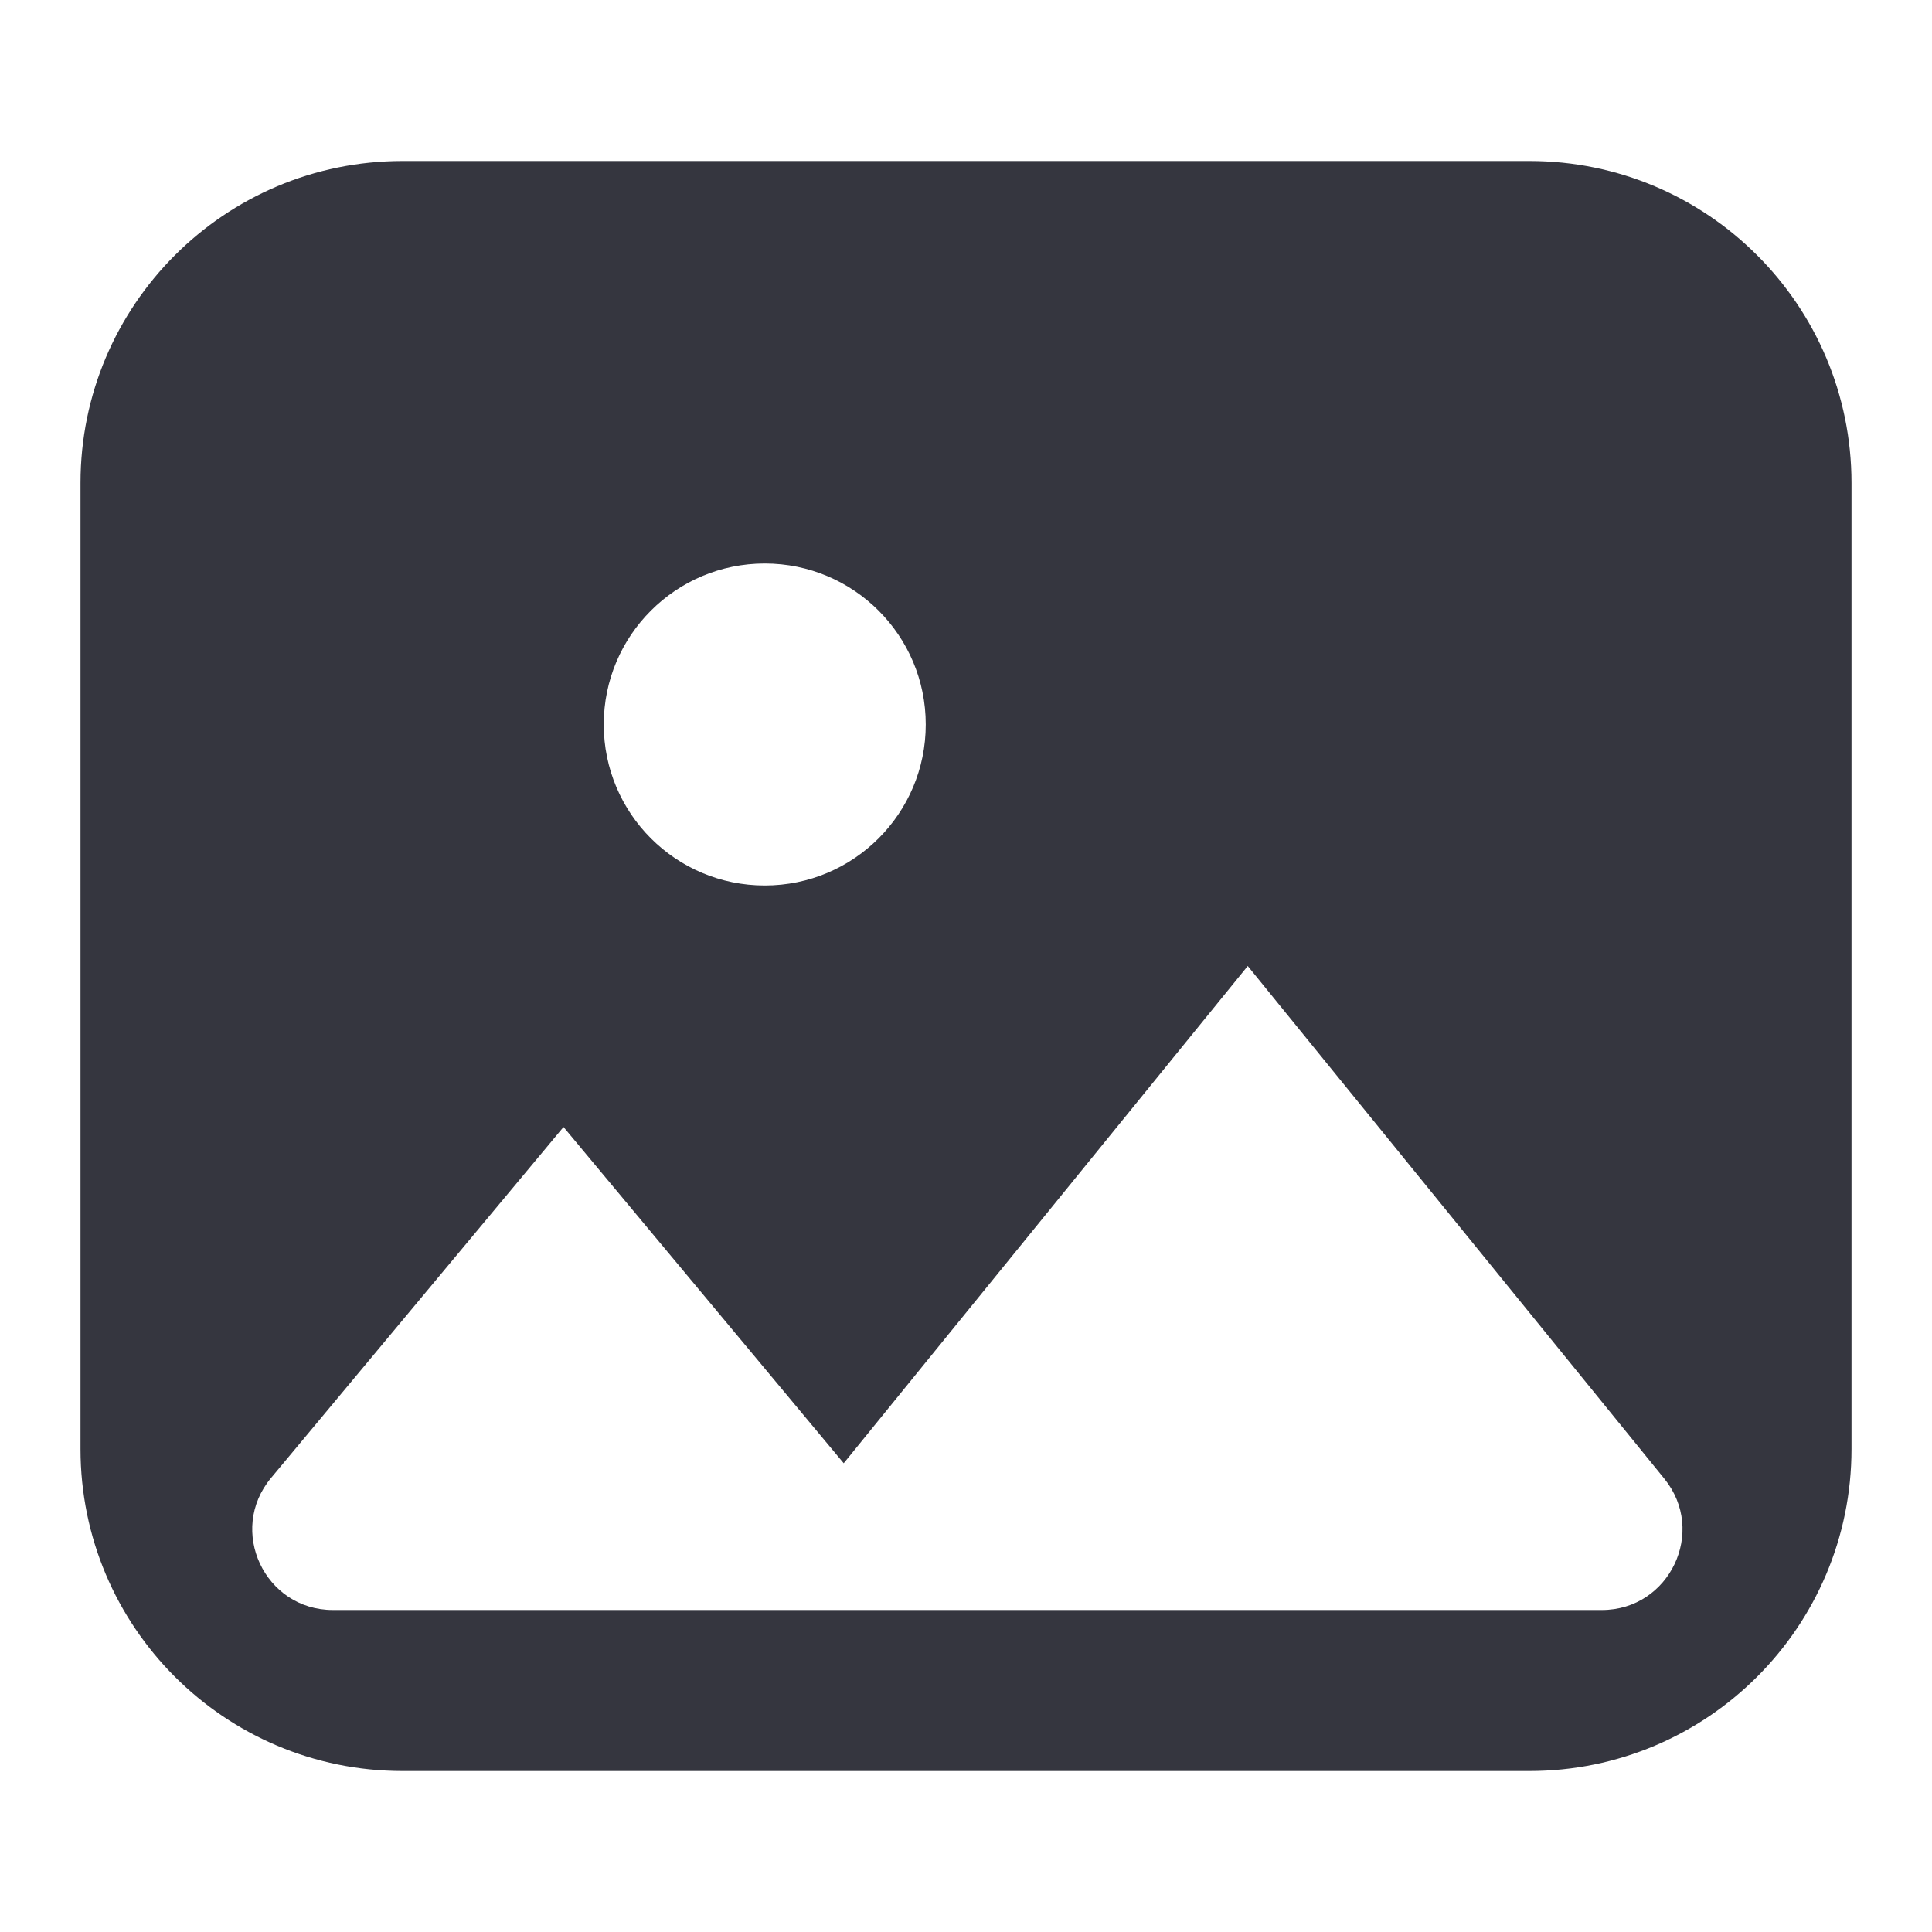 <svg width="24" height="24" viewBox="0 0 24 24" fill="none" xmlns="http://www.w3.org/2000/svg">
<path fill-rule="evenodd" clip-rule="evenodd" d="M5 2C2.791 2 1 3.791 1 6V18C1 20.209 2.791 22 5 22H19C21.209 22 23 20.209 23 18V6C23 3.791 21.209 2 19 2H5ZM9.5 11C10.605 11 11.5 10.105 11.5 9C11.5 7.895 10.605 7 9.5 7C8.395 7 7.5 7.895 7.5 9C7.5 10.105 8.395 11 9.5 11ZM15.5 12L10.481 18.177L7 14L3.367 18.36C2.824 19.011 3.287 20 4.135 20H9H12H19.899C20.741 20 21.206 19.023 20.675 18.369L15.5 12Z" fill="#35363F"/>
</svg>

